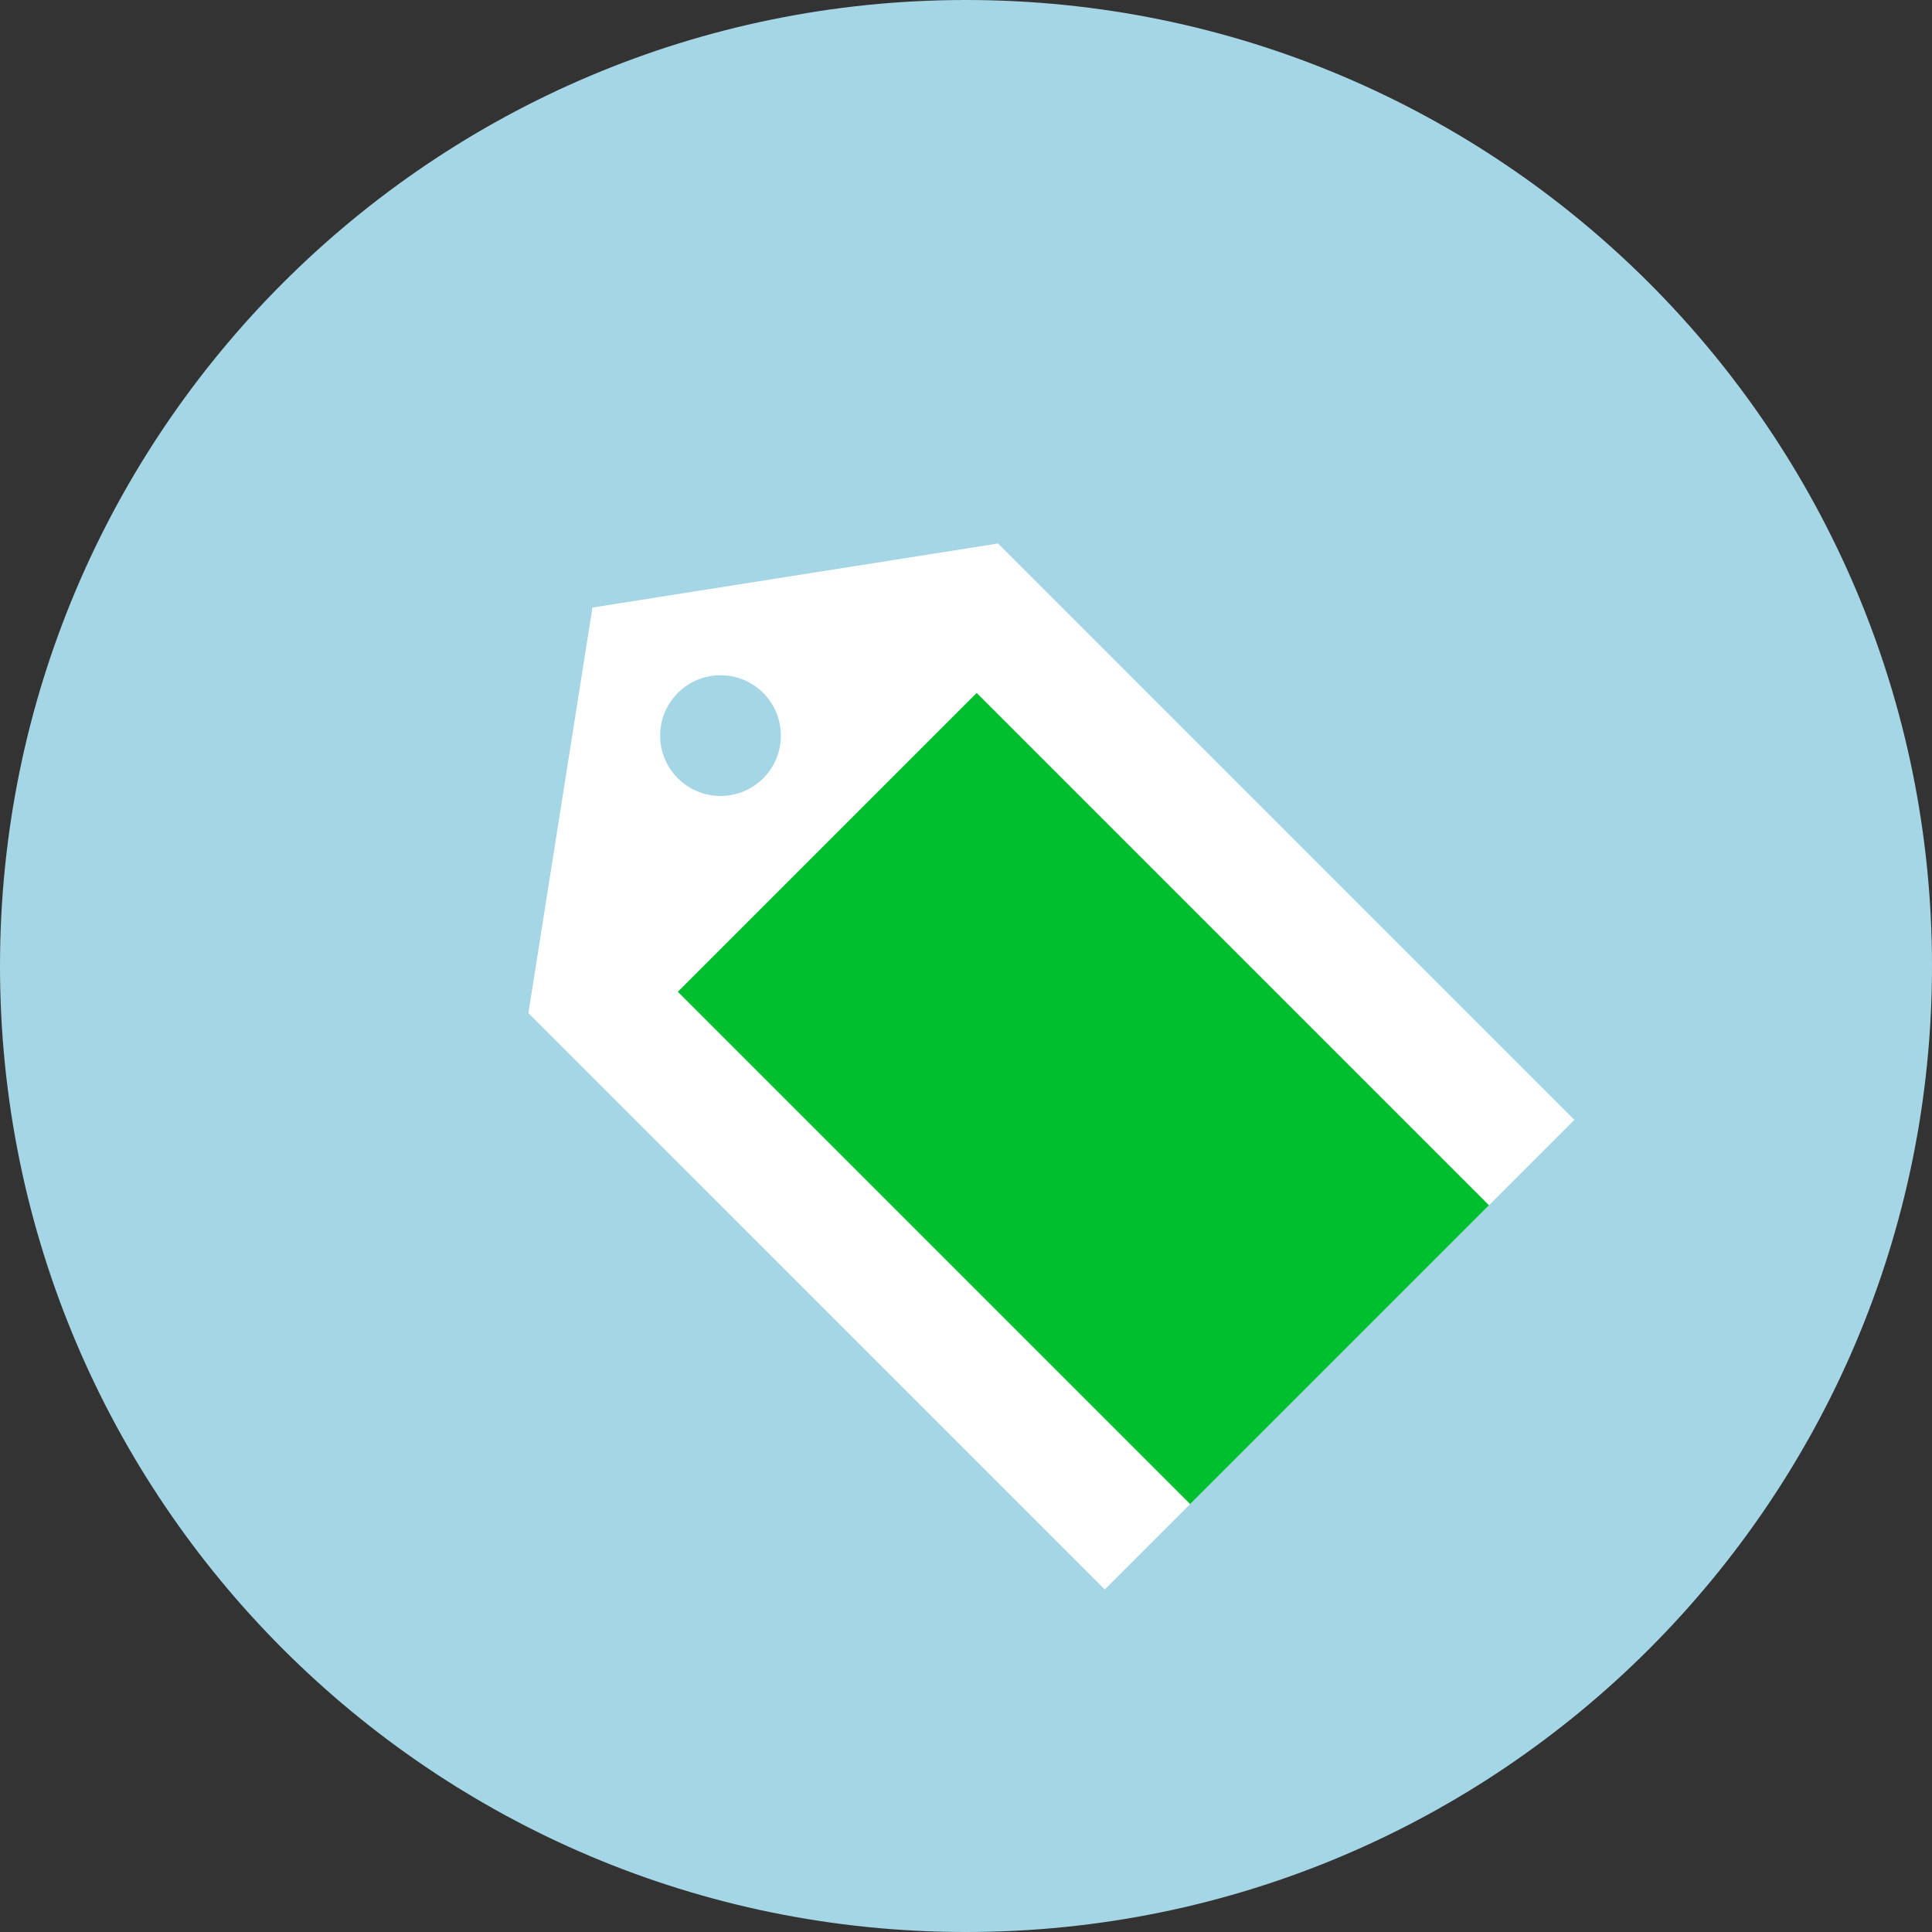 <?xml version="1.0" encoding="UTF-8" standalone="no"?>
<svg width="64px" height="64px" viewBox="0 0 64 64" version="1.1" xmlns="http://www.w3.org/2000/svg" xmlns:xlink="http://www.w3.org/1999/xlink" xmlns:sketch="http://www.bohemiancoding.com/sketch/ns">
    <rect x="0" y="0" width="64" height="64" fill="#333333" stroke="none"/>
    <!-- Generator: Sketch 3.4 (15575) - http://www.bohemiancoding.com/sketch -->
    <title>c-tag-green</title>
    <desc>Created with Sketch.</desc>
    <defs></defs>
    <g id="Page-1" stroke="none" stroke-width="1" fill="none" fill-rule="evenodd" sketch:type="MSPage">
        <g id="c-tag-green" sketch:type="MSArtboardGroup">
            <path d="M32,64 C49.673,64 64,49.673 64,32 C64,14.327 49.673,0 32,0 C14.327,0 0,14.327 0,32 C0,49.673 14.327,64 32,64 Z" id="Oval-1" fill="#A5D6E6" sketch:type="MSShapeGroup"></path>
            <g id="Rectangle-191-+-Rectangle-192" sketch:type="MSLayerGroup" transform="translate(32, 32.5) rotate(-45) translate(-32, -32.5) translate(21, 15)">
                <path d="M6.92779167e-14,8 L11,-6.03961325e-14 L22,8 L22,35 L6.92779167e-14,35 L6.92779167e-14,8 Z M11,8 C12.105,8 13,7.105 13,6 C13,4.895 12.105,4 11,4 C9.895,4 9,4.895 9,6 C9,7.105 9.895,8 11,8 Z" id="Rectangle-191" fill="#FFFFFF" sketch:type="MSShapeGroup"></path>
                <rect id="Rectangle-192" fill="#00BF2F" sketch:type="MSShapeGroup" x="4" y="11" width="14" height="24"></rect>
            </g>
        </g>
    </g>
</svg>